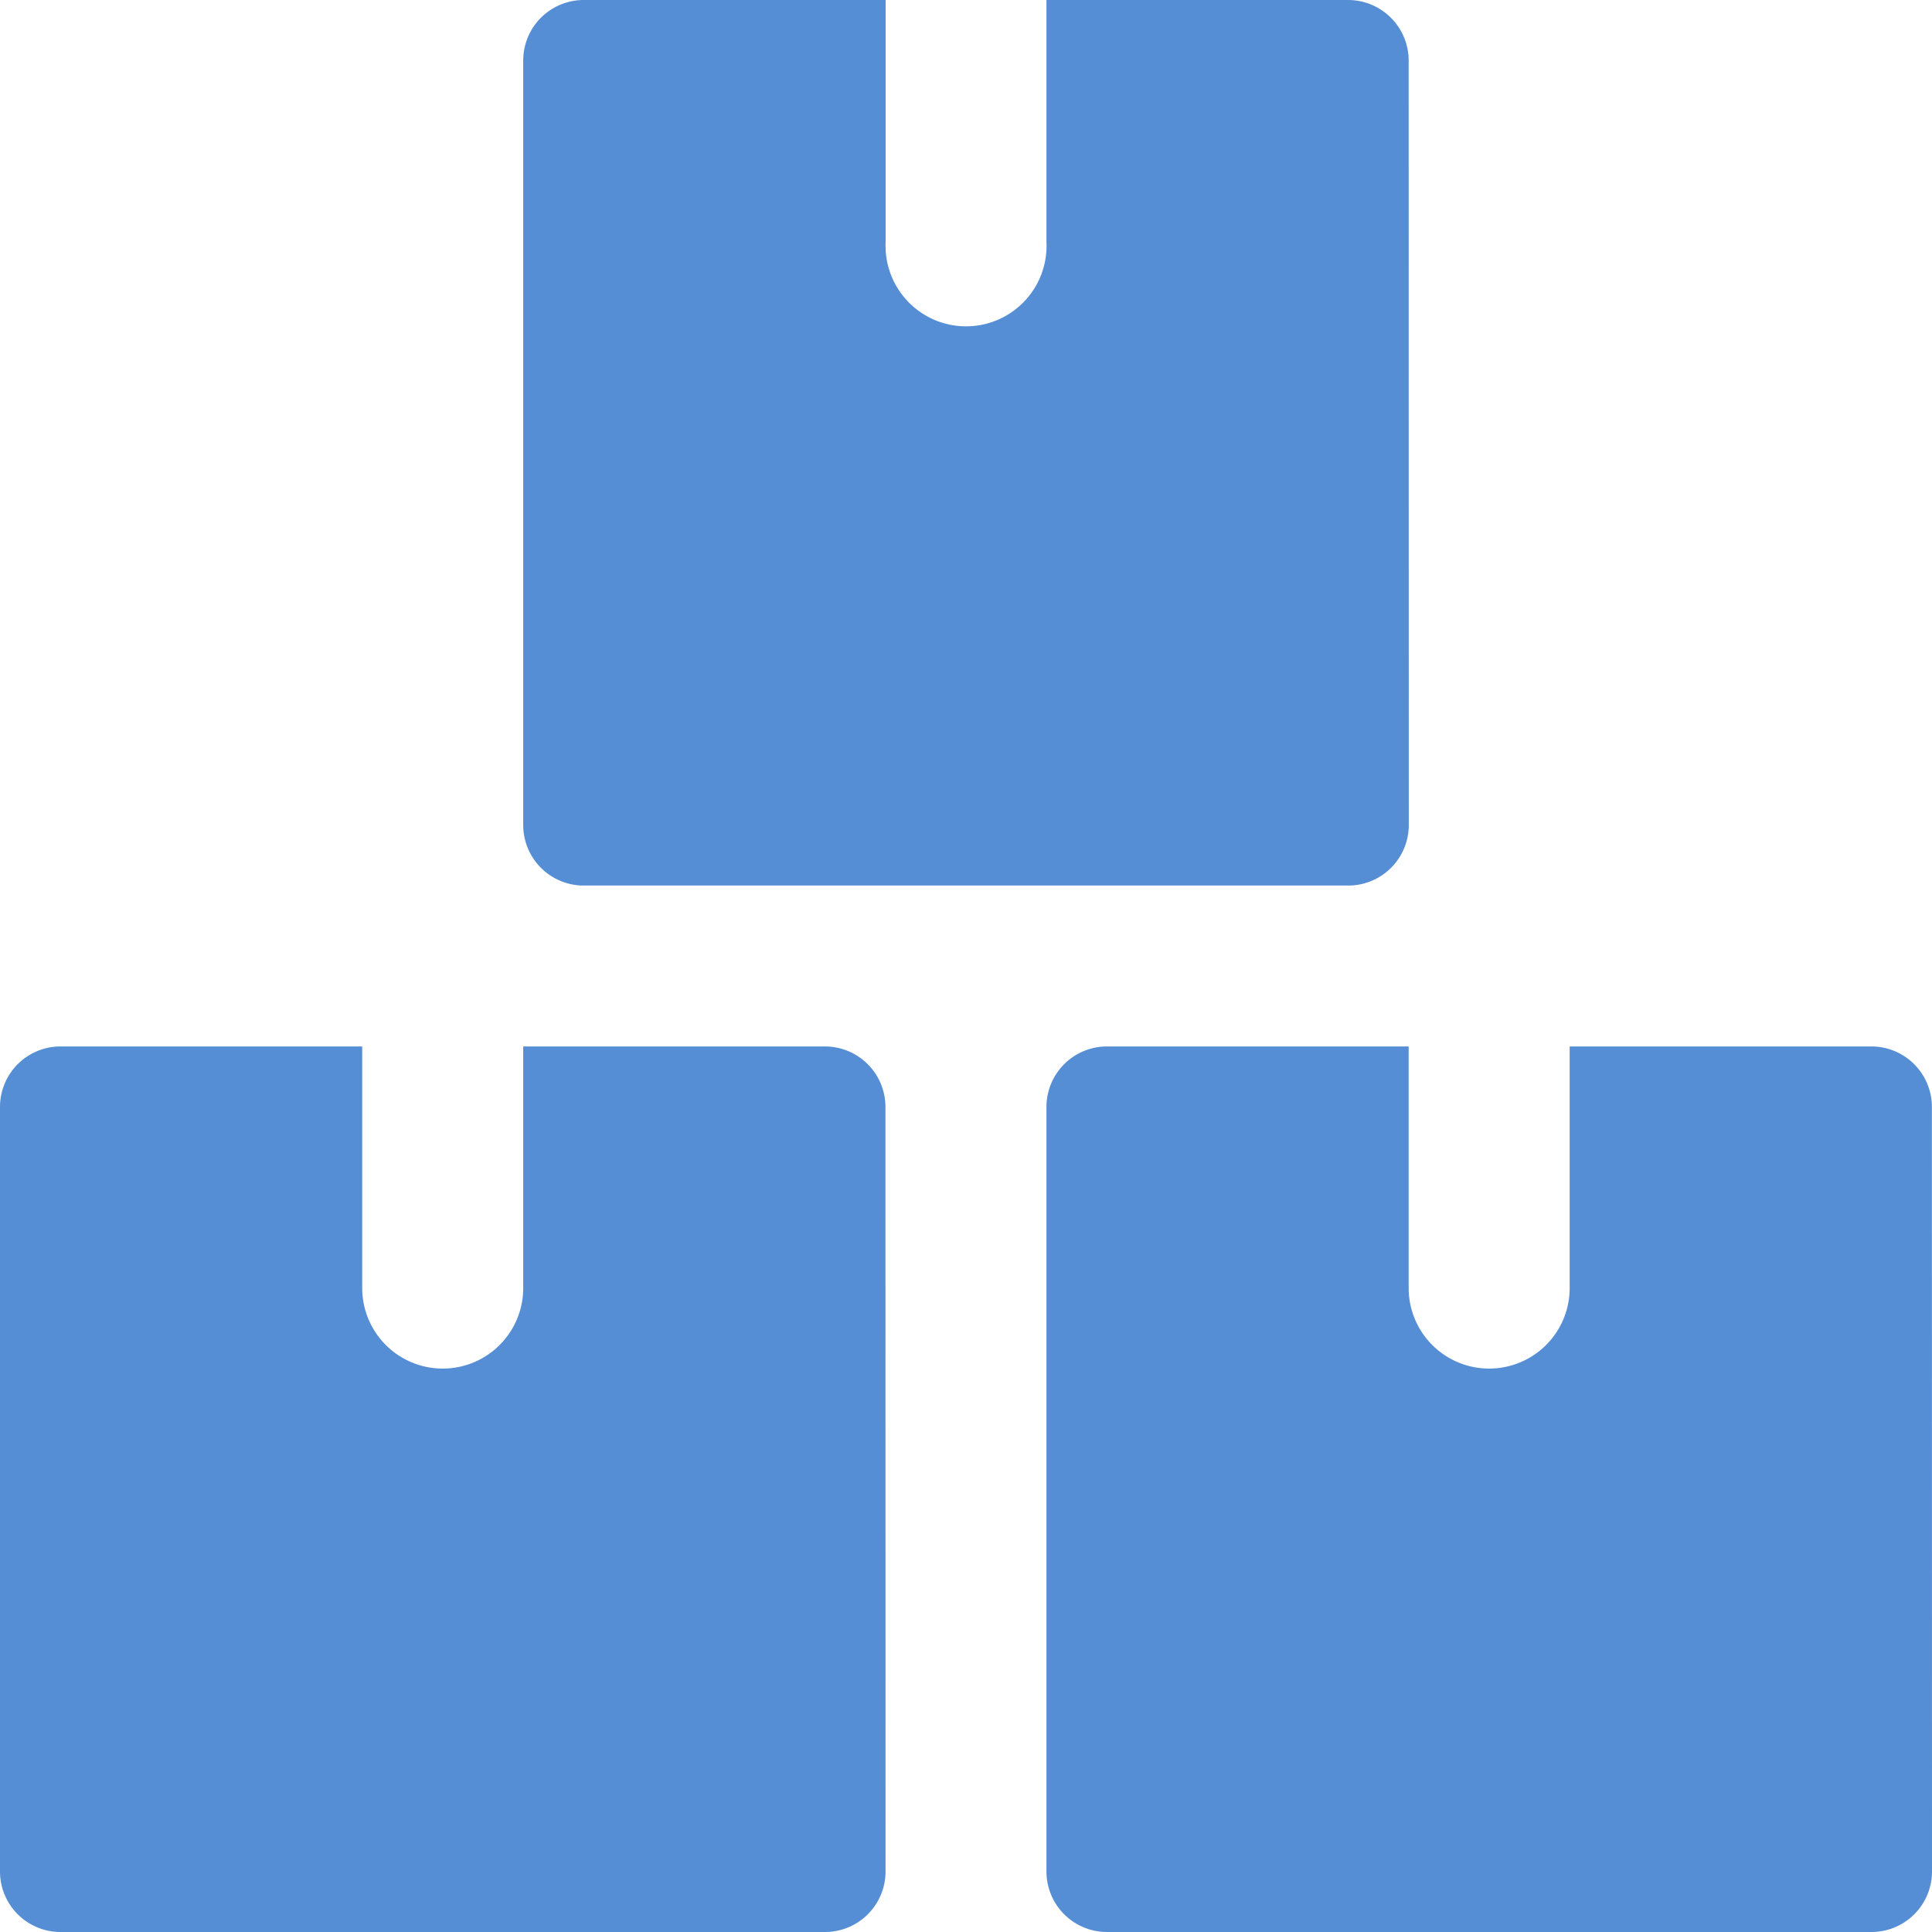 <svg xmlns="http://www.w3.org/2000/svg" width="17.591" height="17.591" viewBox="0 0 17.591 17.591"><defs><style>.a{fill:#558ed4;}</style></defs><path class="a" d="M8.062,13.55a.551.551,0,0,0-.55-.55H4.764v2.2a.733.733,0,0,1-1.466,0V13H.55a.551.551,0,0,0-.55.55v6.963a.551.551,0,0,0,.55.55H7.513a.551.551,0,0,0,.55-.55Z" transform="translate(0 -3.472)"/><path class="a" d="M21.062,13.55a.551.551,0,0,0-.55-.55H17.764v2.2a.733.733,0,0,1-1.466,0V13H13.55a.551.551,0,0,0-.55.55v6.963a.551.551,0,0,0,.55.55h6.963a.551.551,0,0,0,.55-.55Z" transform="translate(-3.472 -3.472)"/><path class="a" d="M14.562.55a.552.552,0,0,0-.55-.55H11.264V2.2A.733.733,0,1,1,9.8,2.2V0H7.05A.551.551,0,0,0,6.5.55V7.513a.551.551,0,0,0,.55.55h6.963a.551.551,0,0,0,.55-.55Z" transform="translate(-1.736)"/></svg>